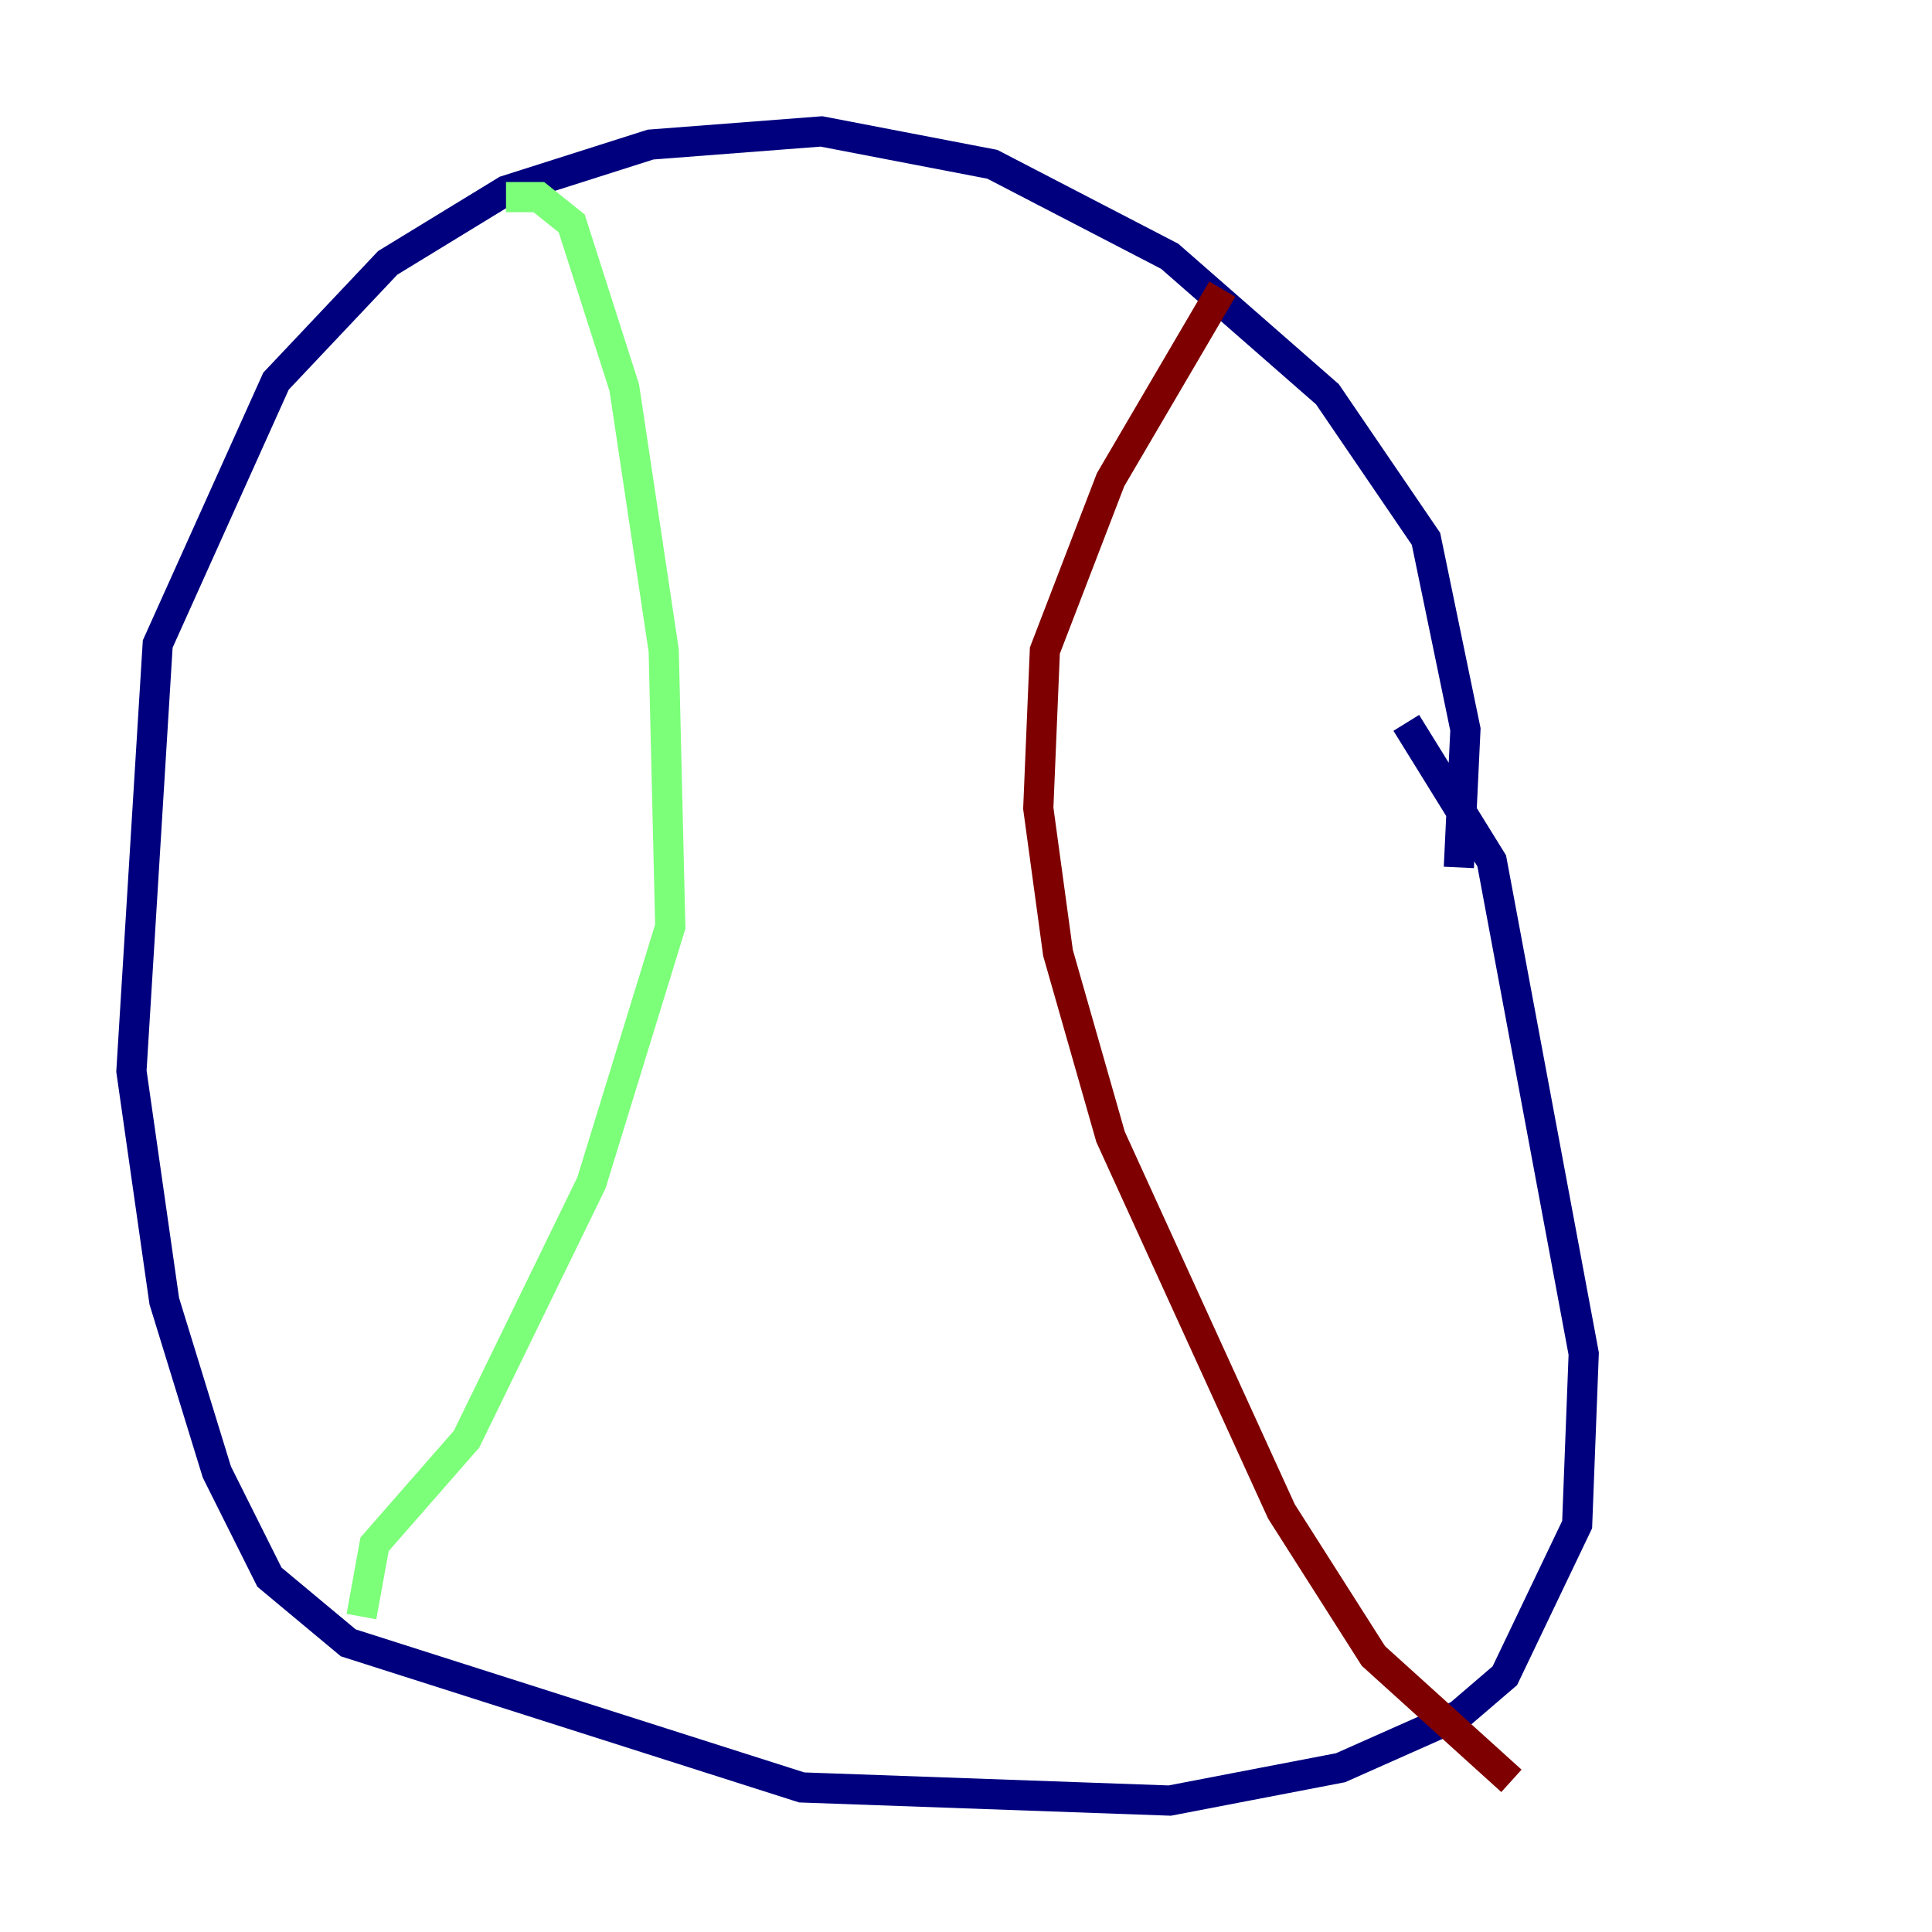 <?xml version="1.0" encoding="utf-8" ?>
<svg baseProfile="tiny" height="128" version="1.2" viewBox="0,0,128,128" width="128" xmlns="http://www.w3.org/2000/svg" xmlns:ev="http://www.w3.org/2001/xml-events" xmlns:xlink="http://www.w3.org/1999/xlink"><defs /><polyline fill="none" points="96.653,57.469 97.088,48.327 94.476,35.701 87.946,26.122 77.497,16.98 65.742,10.884 54.422,8.707 43.102,9.578 33.524,12.626 25.687,17.415 18.286,25.252 10.449,42.667 8.707,70.966 10.884,86.204 14.367,97.524 17.85,104.49 23.075,108.844 53.116,118.422 77.497,119.293 88.816,117.116 96.653,113.633 99.701,111.02 104.49,101.007 104.925,89.687 98.83,57.034 93.17,47.891" stroke="#00007f" stroke-width="2" /><polyline fill="none" points="33.524,13.061 35.701,13.061 37.878,14.803 41.361,25.687 43.973,43.102 44.408,61.388 39.184,78.367 30.912,95.347 24.816,102.313 23.946,107.102" stroke="#7cff79" stroke-width="2" /><polyline fill="none" points="80.98,19.157 73.578,31.782 69.225,43.102 68.789,53.551 70.095,63.129 73.578,75.32 84.898,100.136 90.993,109.714 100.136,117.986" stroke="#7f0000" stroke-width="2" /></svg>